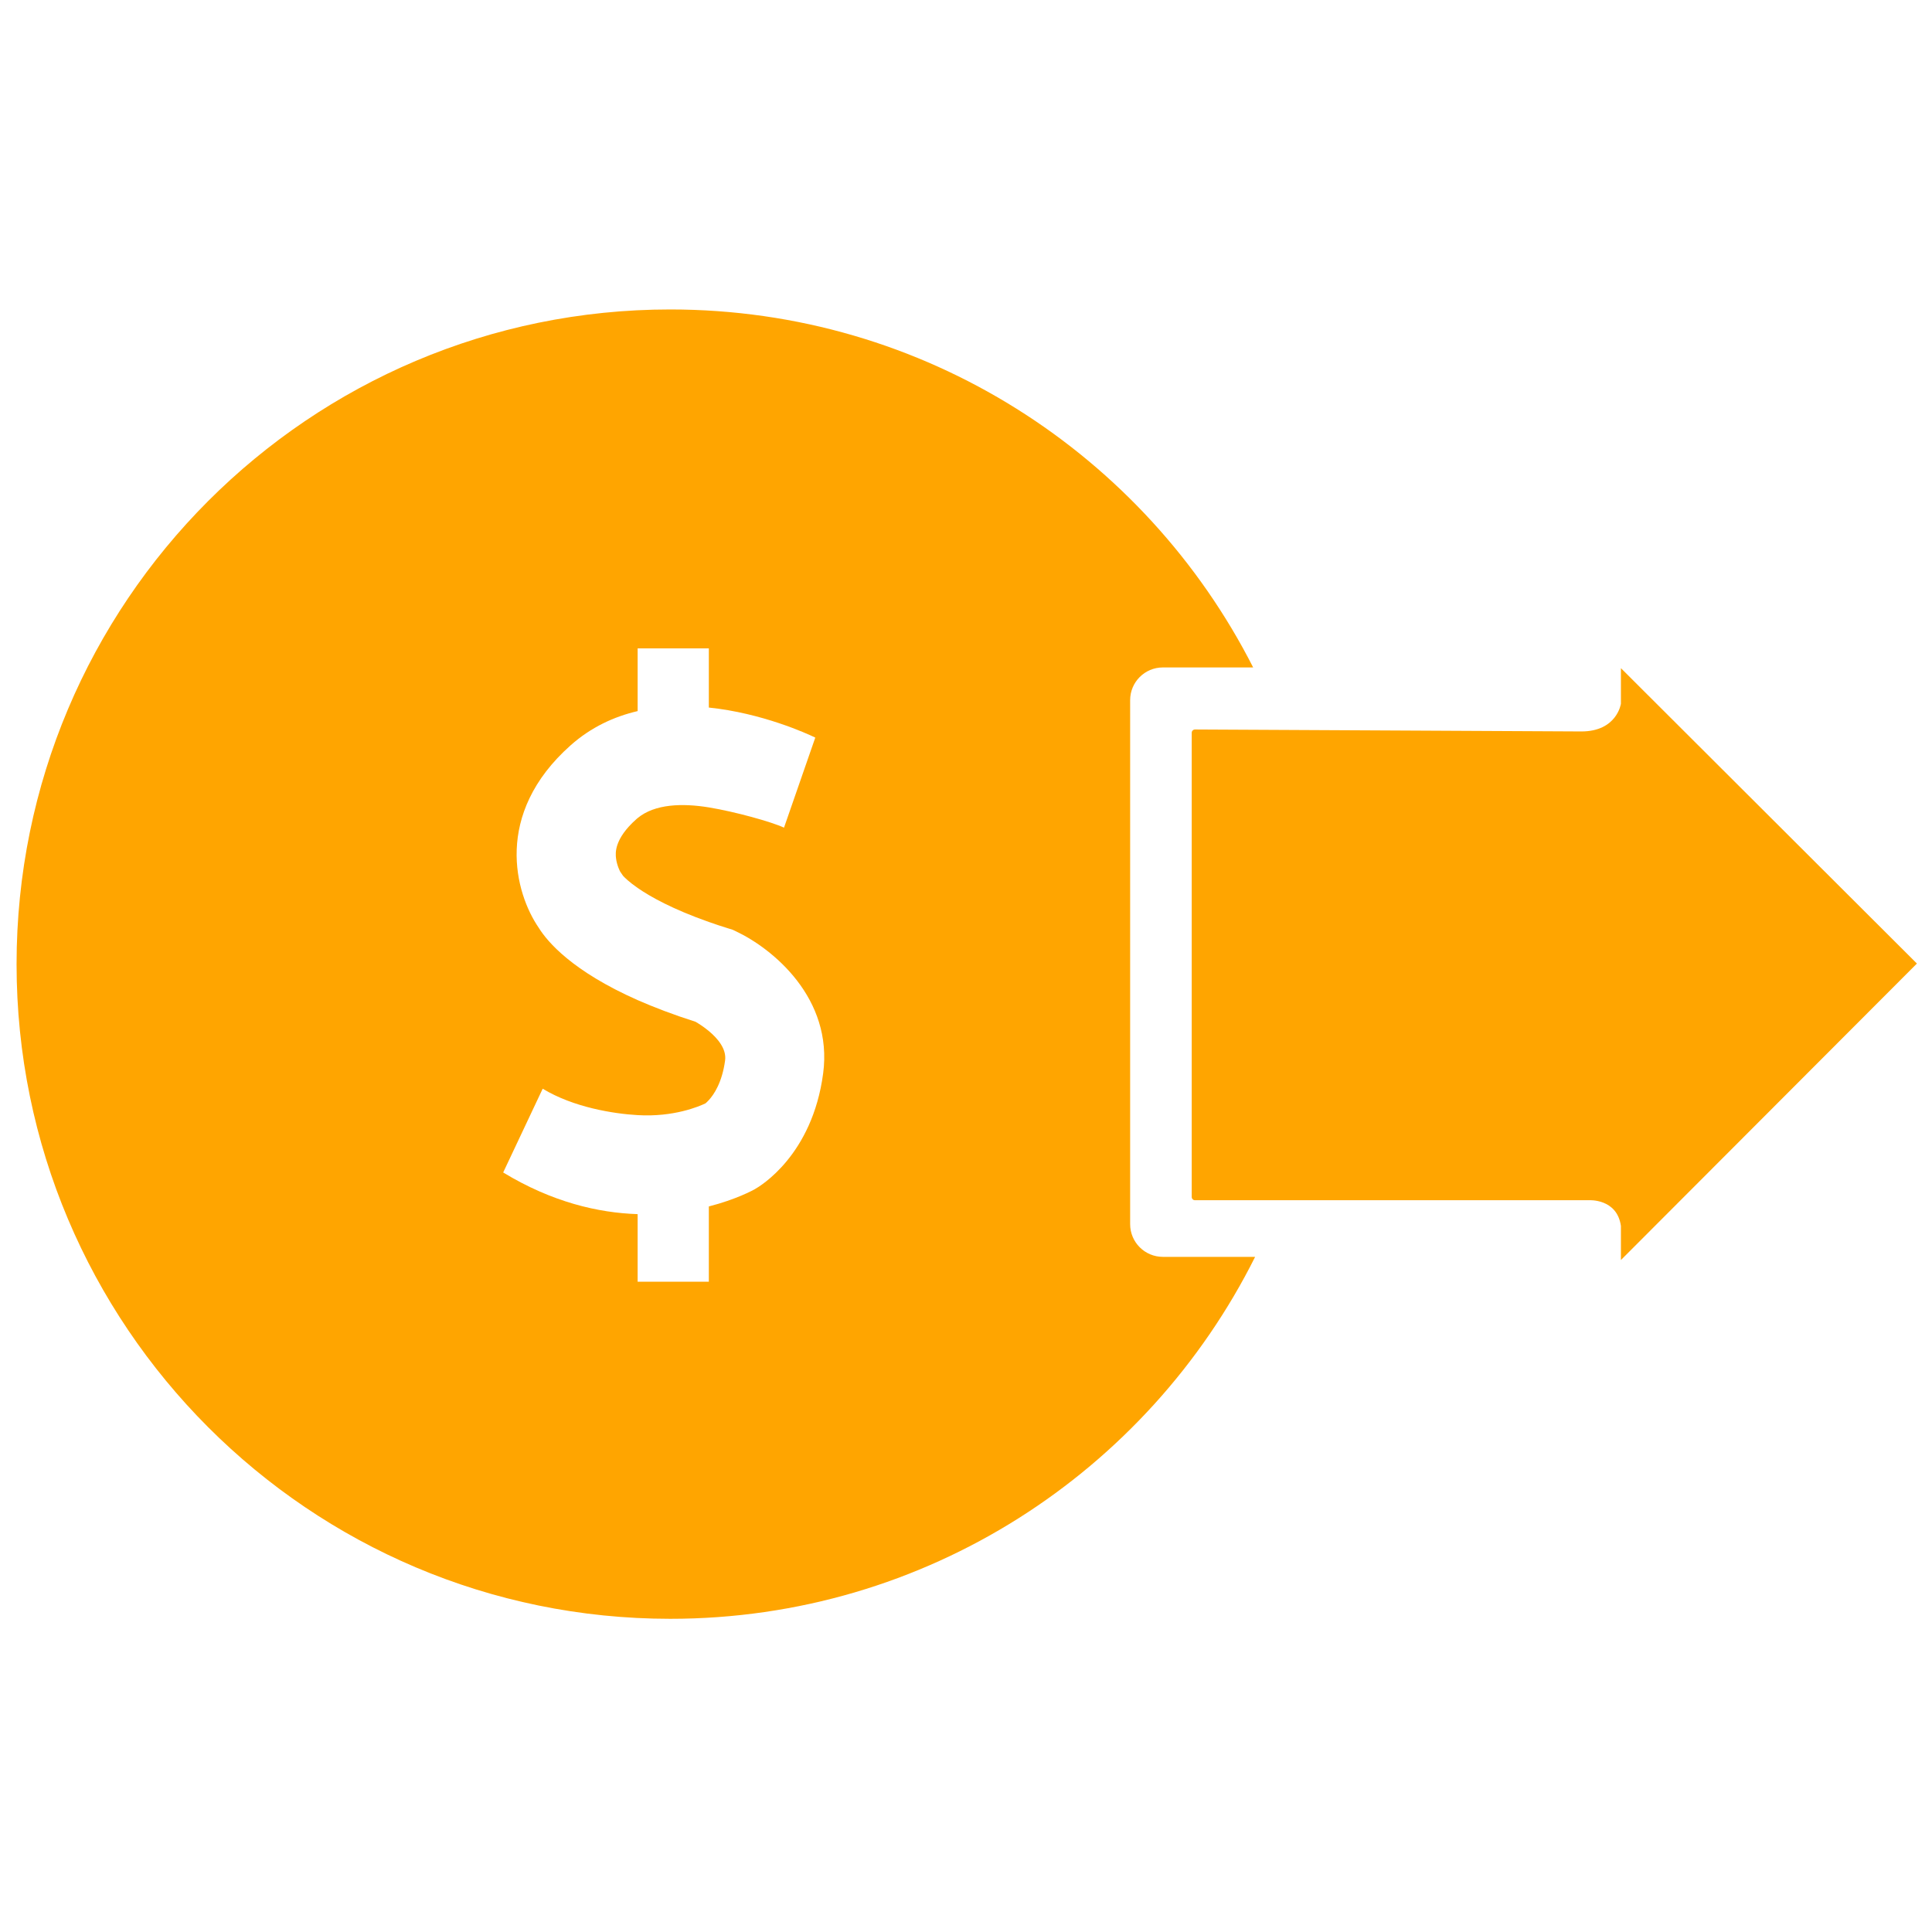 <?xml version="1.0" encoding="UTF-8"?>
<svg id="Layer_1" data-name="Layer 1" xmlns="http://www.w3.org/2000/svg" viewBox="0 0 512 512">
  <defs>
    <style>
      .cls-1 {
        fill: orange;
      }
    </style>
  </defs>
  <path class="cls-1" d="M308.17,333.08c-4.79,0-8.67-3.88-8.67-8.67V185.55c0-4.79,3.88-8.67,8.67-8.67h23.93c-28.63-56.31-87.05-94.87-154.47-94.87C81.95,82,4.39,159.67,4.39,255.5s77.55,173.5,173.24,173.5c67.84,0,126.56-39.05,154.99-95.92h-24.46Zm-90.03-48.59c-2.88,21.63-16.61,29.82-18.16,30.69-.44,.24-4.89,2.69-12.13,4.54v19.95h-18.87v-17.91c-10.38-.34-22.62-3.14-35.63-11.04l10.47-22.2c8.17,4.96,18.85,6.64,25.16,7,9.6,.57,16.33-2.33,17.97-3.11,.19-.16,.51-.44,.9-.87,1.35-1.47,3.53-4.68,4.31-10.51,.41-3.06-1.98-5.85-4.31-7.79-1.39-1.16-2.78-2.02-3.53-2.46-5.87-1.87-10.94-3.81-15.34-5.74-17.32-7.67-23.89-15.43-26.21-19.17-6.27-9.12-12.11-30.09,8.47-48.37,5.39-4.78,11.48-7.59,17.74-9.05v-16.62h18.87v15.68c14.13,1.47,25.97,6.88,28.21,7.96l-8.29,23.87c-3.22-1.52-12.92-4.22-19.92-5.37-6.98-1.14-14.3-.95-18.87,2.83-.12,.08-.22,.18-.32,.27-5.99,5.32-5.55,9.11-5.41,10.35,.22,1.91,1.09,3.55,1.1,3.56l.75,1.1c.42,.46,1.56,1.62,3.88,3.23,3.37,2.34,9.21,5.61,18.87,9.02,1.7,.6,3.52,1.21,5.46,1.8l.87,.27,.82,.39c9.84,4.63,25.79,17.78,23.14,37.7Z"/>
  <path class="cls-1" d="M315.82,194.19v123.02c0,.48,.39,.86,.86,.86h104.37s7.46-.52,8.51,6.81v9.04l78.44-78.57-78.44-78.28v9.43s-1.05,7.34-10.48,7.34l-102.39-.52c-.48,0-.87,.39-.87,.86Z"/>
</svg>